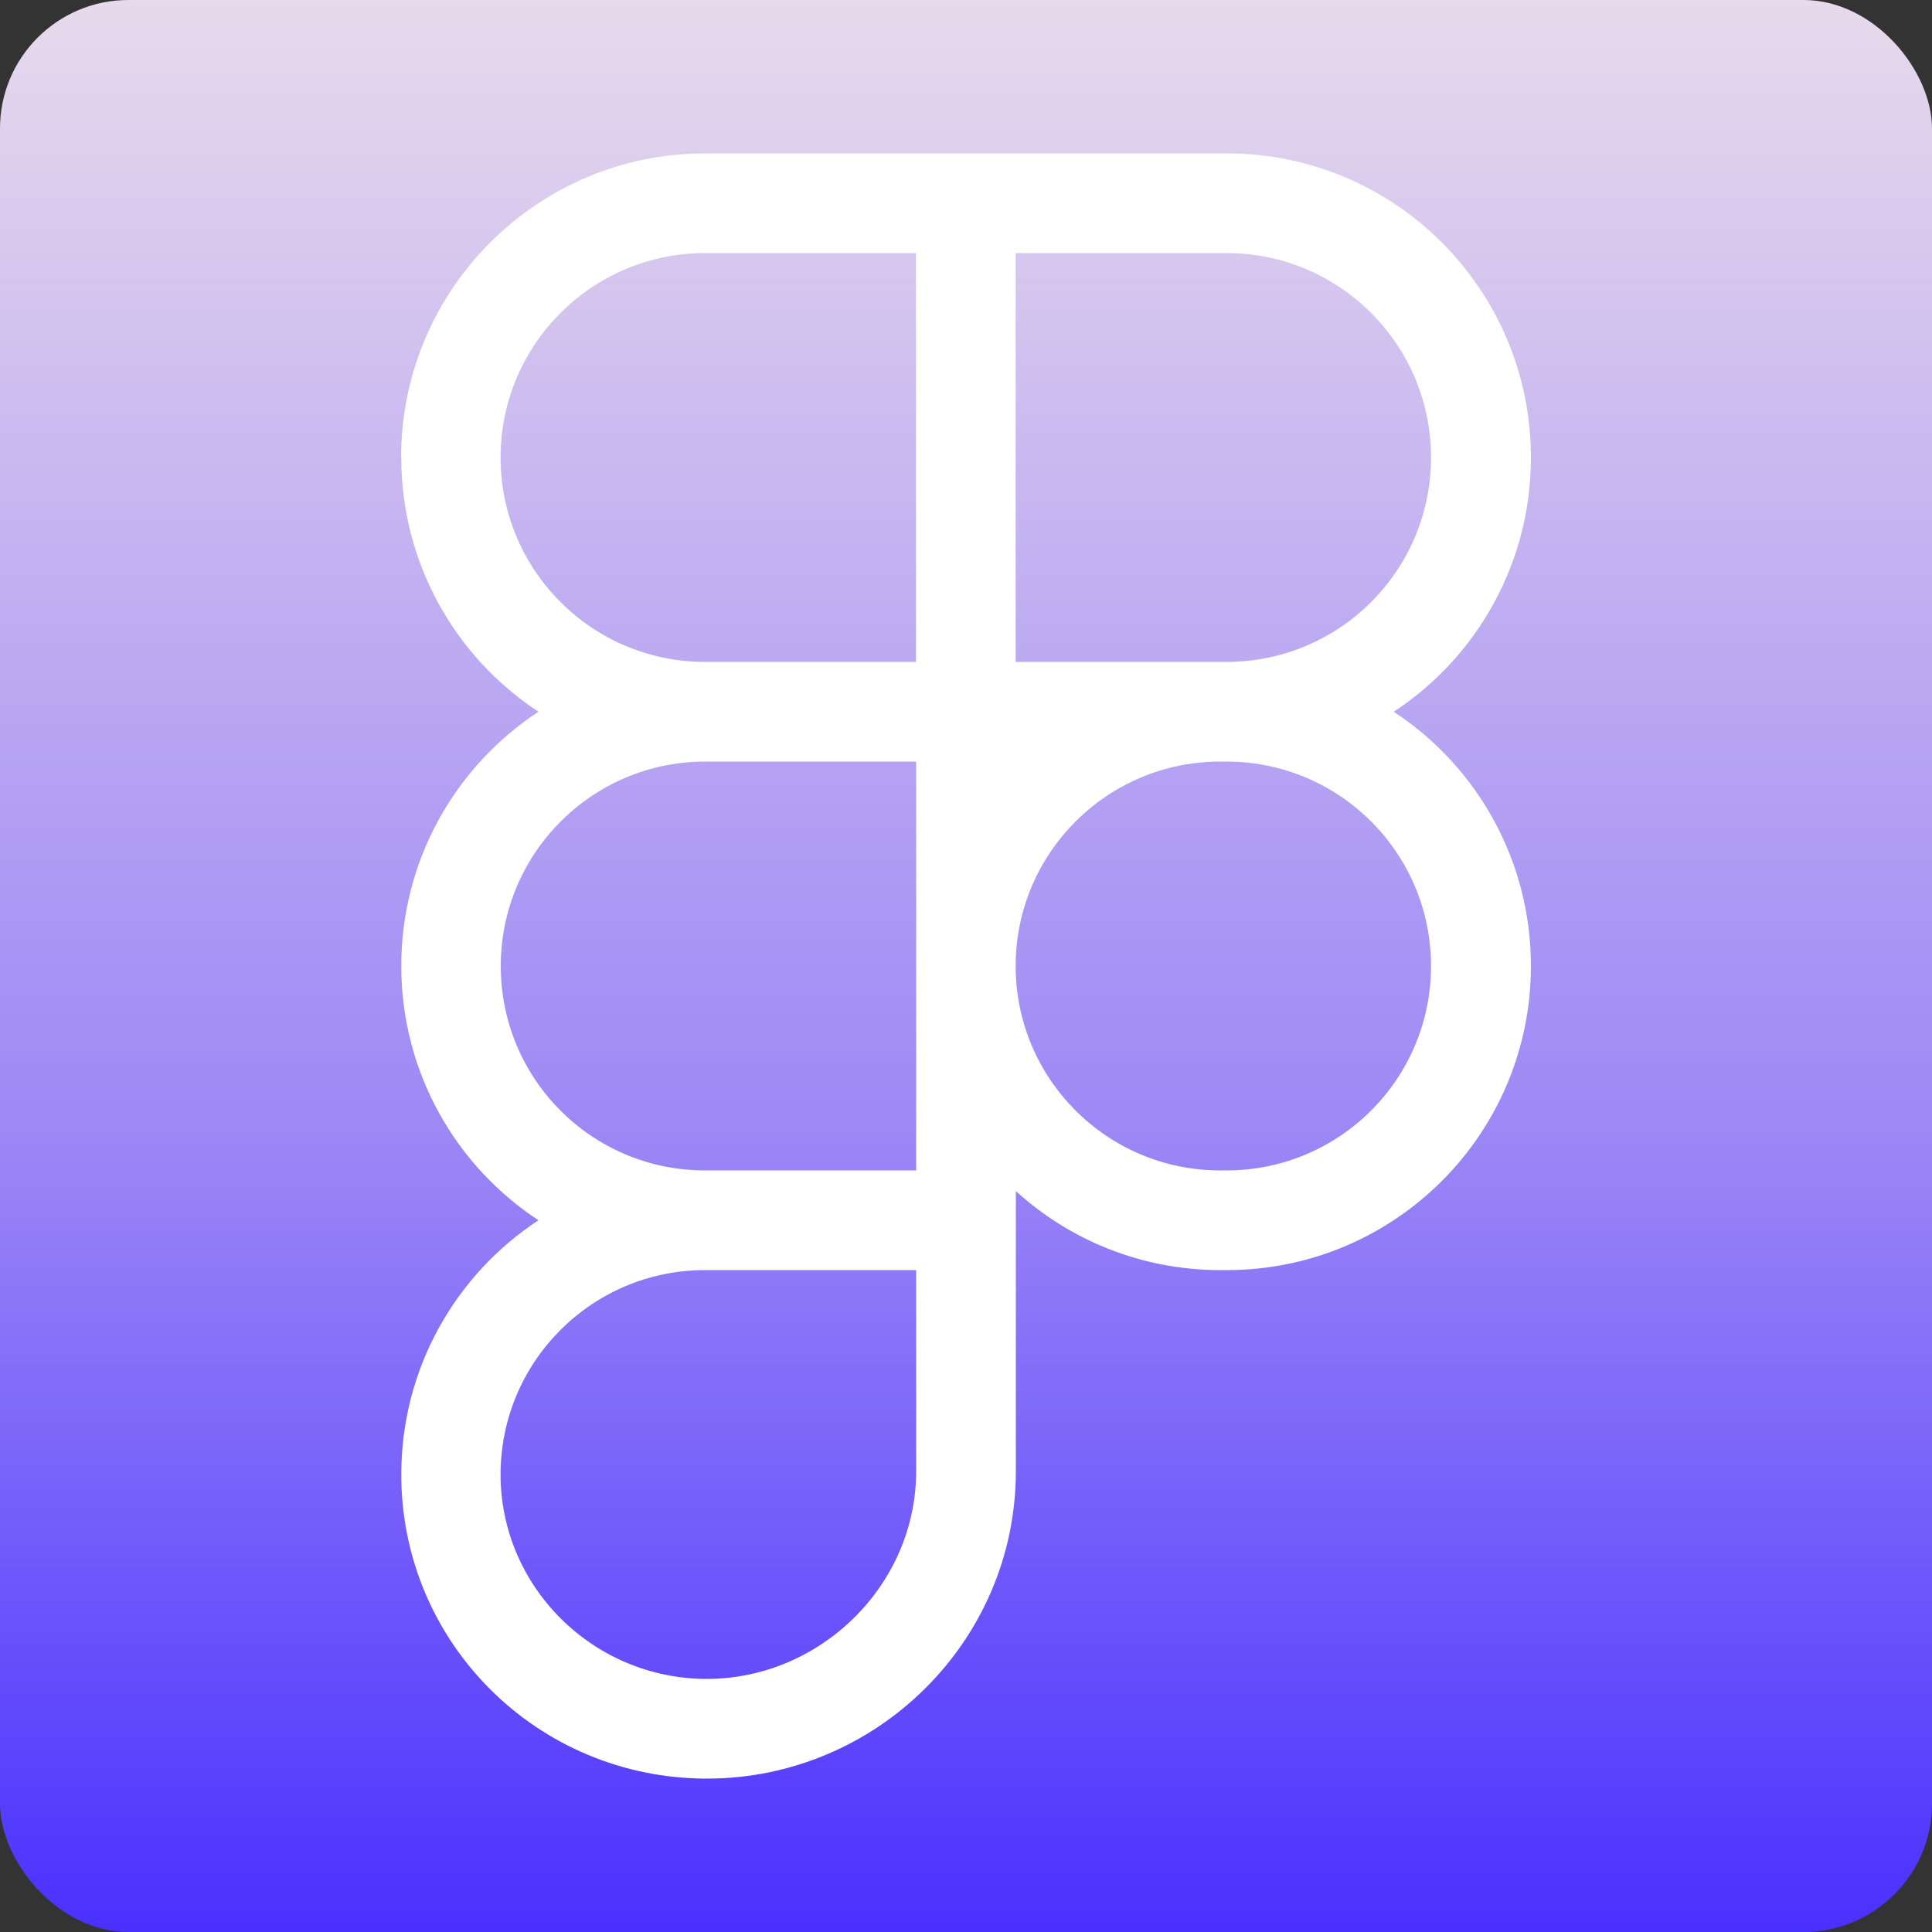 <?xml version="1.0" encoding="UTF-8"?>
<svg id="Layer_1" data-name="Layer 1" xmlns="http://www.w3.org/2000/svg" xmlns:xlink="http://www.w3.org/1999/xlink" viewBox="0 0 100 100">
  <rect x="0" y="0" width="100" height="100" fill="#333333" stroke="none"/>
  <defs>
    <style>
      .cls-1 {
        fill: #fff;
      }

      .cls-2 {
        fill: url(#linear-gradient);
      }
    </style>
    <linearGradient id="linear-gradient" x1="50" y1="101.65" x2="50" y2="0" gradientUnits="userSpaceOnUse">
      <stop offset="0" stop-color="#462dff"/>
      <stop offset=".42" stop-color="#9c87f6"/>
      <stop offset="1" stop-color="#e8daec"/>
    </linearGradient>
  </defs>
  <rect class="cls-2" width="100" height="100" rx="6.65" ry="6.65"/>
  <path class="cls-1" d="m20.76,23.68c0-8.69,7.05-15.74,15.74-15.74h27c8.69,0,15.74,7.05,15.74,15.74,0,5.5-2.82,10.35-7.1,13.16,4.28,2.81,7.1,7.66,7.1,13.16,0,8.69-7.05,15.74-15.74,15.74h-.34c-4.07,0-7.79-1.55-10.58-4.09v14.5c0,8.81-7.23,15.91-15.99,15.91s-15.82-7.02-15.82-15.74c0-5.5,2.82-10.35,7.1-13.16-4.28-2.81-7.1-7.66-7.1-13.16s2.82-10.35,7.1-13.16c-4.28-2.81-7.1-7.66-7.1-13.16Zm26.66,15.74h-10.92c-5.84,0-10.58,4.74-10.58,10.58s4.7,10.55,10.51,10.58c.02,0,.05,0,.07,0h10.92v-21.16Zm5.15,10.58c0,5.84,4.74,10.58,10.58,10.58h.34c5.84,0,10.58-4.74,10.58-10.58s-4.74-10.58-10.58-10.58h-.34c-5.84,0-10.58,4.74-10.58,10.58Zm-16.08,15.74s-.05,0-.07,0c-5.81.04-10.51,4.76-10.51,10.58s4.8,10.58,10.67,10.58,10.84-4.84,10.84-10.75v-10.41h-10.92Zm0-52.64c-5.84,0-10.58,4.74-10.58,10.58s4.74,10.58,10.58,10.58h10.92V13.1h-10.92Zm16.08,21.16h10.92c5.84,0,10.58-4.74,10.58-10.58s-4.74-10.58-10.58-10.58h-10.92v21.16Z"/>
</svg>